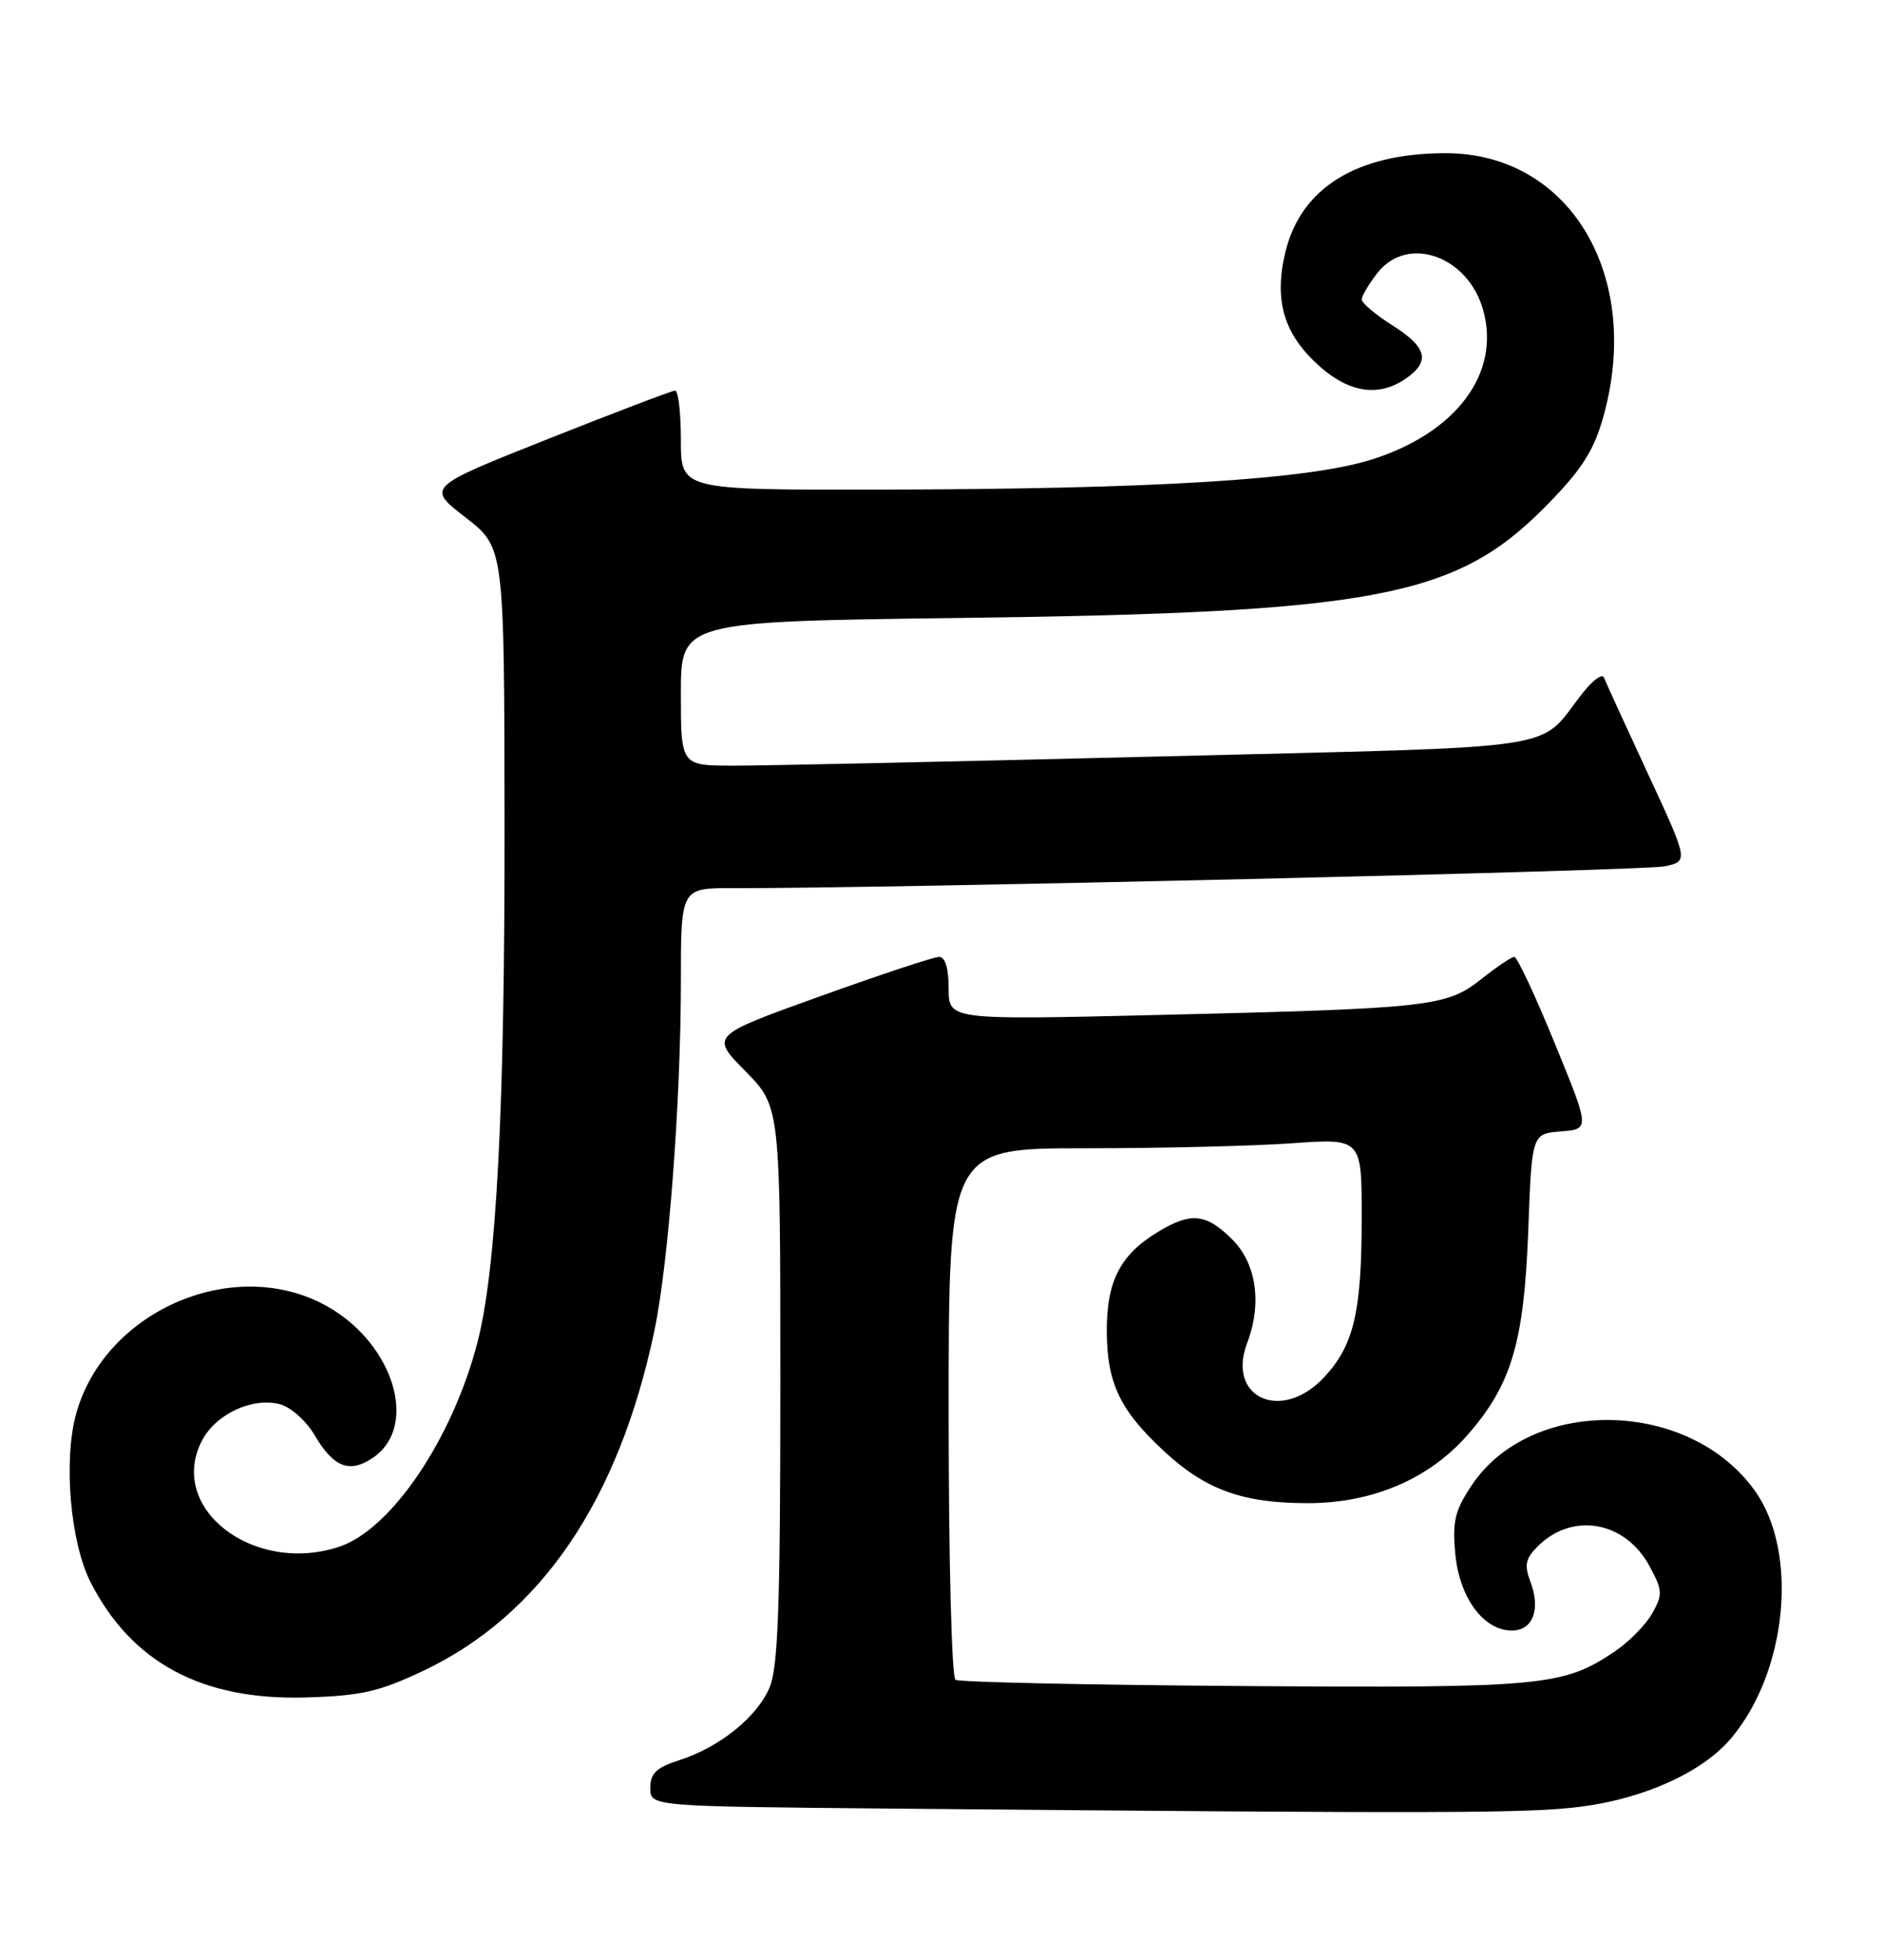 <?xml version="1.0" encoding="UTF-8" standalone="no"?>
<!DOCTYPE svg PUBLIC "-//W3C//DTD SVG 1.1//EN" "http://www.w3.org/Graphics/SVG/1.1/DTD/svg11.dtd" >
<svg xmlns="http://www.w3.org/2000/svg" xmlns:xlink="http://www.w3.org/1999/xlink" version="1.1" viewBox="0 0 246 256">
 <g >
 <path fill="currentColor"
d=" M 206.72 236.00 C 215.02 234.92 222.59 231.46 226.29 227.06 C 233.59 218.39 235.12 202.90 229.46 194.85 C 220.93 182.71 200.12 182.30 192.31 194.11 C 190.16 197.36 189.82 198.80 190.23 203.03 C 190.78 208.74 193.93 213.00 197.61 213.00 C 200.37 213.00 201.42 210.24 200.04 206.61 C 199.22 204.45 199.40 203.60 200.99 202.01 C 205.53 197.47 212.44 198.70 215.62 204.60 C 217.32 207.74 217.35 208.29 215.97 210.75 C 215.13 212.24 212.93 214.48 211.07 215.73 C 204.33 220.27 201.75 220.52 162.65 220.25 C 142.38 220.11 125.40 219.74 124.90 219.44 C 124.39 219.13 124.00 203.79 124.00 184.44 C 124.00 150.00 124.00 150.00 141.85 150.00 C 151.66 150.00 163.81 149.71 168.85 149.35 C 178.00 148.70 178.00 148.70 177.99 159.10 C 177.99 171.40 176.96 175.77 173.07 179.92 C 167.54 185.85 160.29 182.62 163.02 175.43 C 164.98 170.30 164.23 165.07 161.08 161.92 C 157.65 158.50 155.66 158.30 151.30 160.96 C 146.42 163.93 144.67 167.34 144.67 173.83 C 144.68 180.68 146.39 184.26 152.26 189.67 C 157.65 194.64 162.50 196.37 171.00 196.36 C 179.43 196.34 186.76 193.21 191.79 187.49 C 197.57 180.90 199.20 175.44 199.76 160.80 C 200.23 148.10 200.23 148.10 204.03 147.80 C 207.82 147.50 207.82 147.50 203.21 136.25 C 200.68 130.06 198.31 125.00 197.94 125.00 C 197.57 125.00 195.63 126.31 193.62 127.90 C 189.08 131.51 187.02 131.74 151.25 132.59 C 124.00 133.24 124.00 133.24 124.00 129.12 C 124.00 126.50 123.55 125.00 122.75 125.00 C 122.07 125.00 115.06 127.32 107.19 130.15 C 92.86 135.29 92.86 135.29 97.43 139.93 C 102.00 144.57 102.00 144.57 102.00 180.82 C 102.00 209.55 101.71 217.76 100.61 220.40 C 98.98 224.29 94.07 228.25 88.75 229.95 C 85.79 230.90 85.00 231.66 85.00 233.56 C 85.00 235.97 85.00 235.97 115.75 236.25 C 189.16 236.92 199.89 236.89 206.72 236.00 Z  M 55.29 218.28 C 70.67 211.00 80.87 196.03 85.53 173.86 C 87.39 165.03 88.99 143.89 89.00 128.25 C 89.00 116.00 89.00 116.00 95.75 116.02 C 115.33 116.08 214.95 113.75 217.60 113.17 C 220.71 112.50 220.71 112.50 215.37 101.00 C 212.43 94.67 209.86 89.05 209.65 88.50 C 209.44 87.95 208.20 88.85 206.90 90.50 C 200.76 98.25 206.06 97.45 151.50 98.82 C 124.55 99.49 99.46 100.03 95.75 100.02 C 89.00 100.00 89.00 100.00 89.00 90.59 C 89.00 81.19 89.00 81.19 125.75 80.72 C 179.36 80.04 190.14 78.03 201.66 66.52 C 206.46 61.72 208.16 59.20 209.41 55.01 C 214.94 36.37 205.36 19.99 188.93 20.01 C 177.35 20.02 170.03 24.54 168.01 32.95 C 166.48 39.33 167.84 43.78 172.60 47.95 C 176.47 51.35 180.32 51.86 183.78 49.44 C 187.00 47.19 186.53 45.36 182.00 42.50 C 179.80 41.11 178.00 39.59 178.00 39.12 C 178.00 38.65 178.93 37.08 180.07 35.63 C 184.01 30.63 191.93 33.45 193.88 40.55 C 196.16 48.79 190.33 56.56 179.26 60.04 C 170.84 62.68 150.84 63.90 114.75 63.96 C 89.00 64.00 89.00 64.00 89.00 57.50 C 89.00 53.92 88.66 51.01 88.25 51.02 C 87.84 51.03 80.36 53.88 71.62 57.35 C 55.75 63.65 55.75 63.65 60.83 67.58 C 65.91 71.50 65.91 71.50 65.95 107.00 C 66.00 144.74 64.91 165.71 62.40 175.39 C 59.13 187.99 51.12 199.82 44.32 202.06 C 33.13 205.75 21.83 197.02 26.39 188.21 C 28.18 184.75 32.92 182.51 36.53 183.42 C 37.97 183.78 39.98 185.55 41.10 187.44 C 43.58 191.65 45.62 192.48 48.63 190.51 C 55.01 186.33 51.30 174.94 42.03 170.25 C 29.96 164.15 13.65 171.47 9.97 184.62 C 8.26 190.70 9.18 201.48 11.84 206.69 C 17.22 217.22 26.43 222.14 40.00 221.74 C 47.18 221.53 49.55 220.99 55.29 218.28 Z "/>
</g>
</svg>